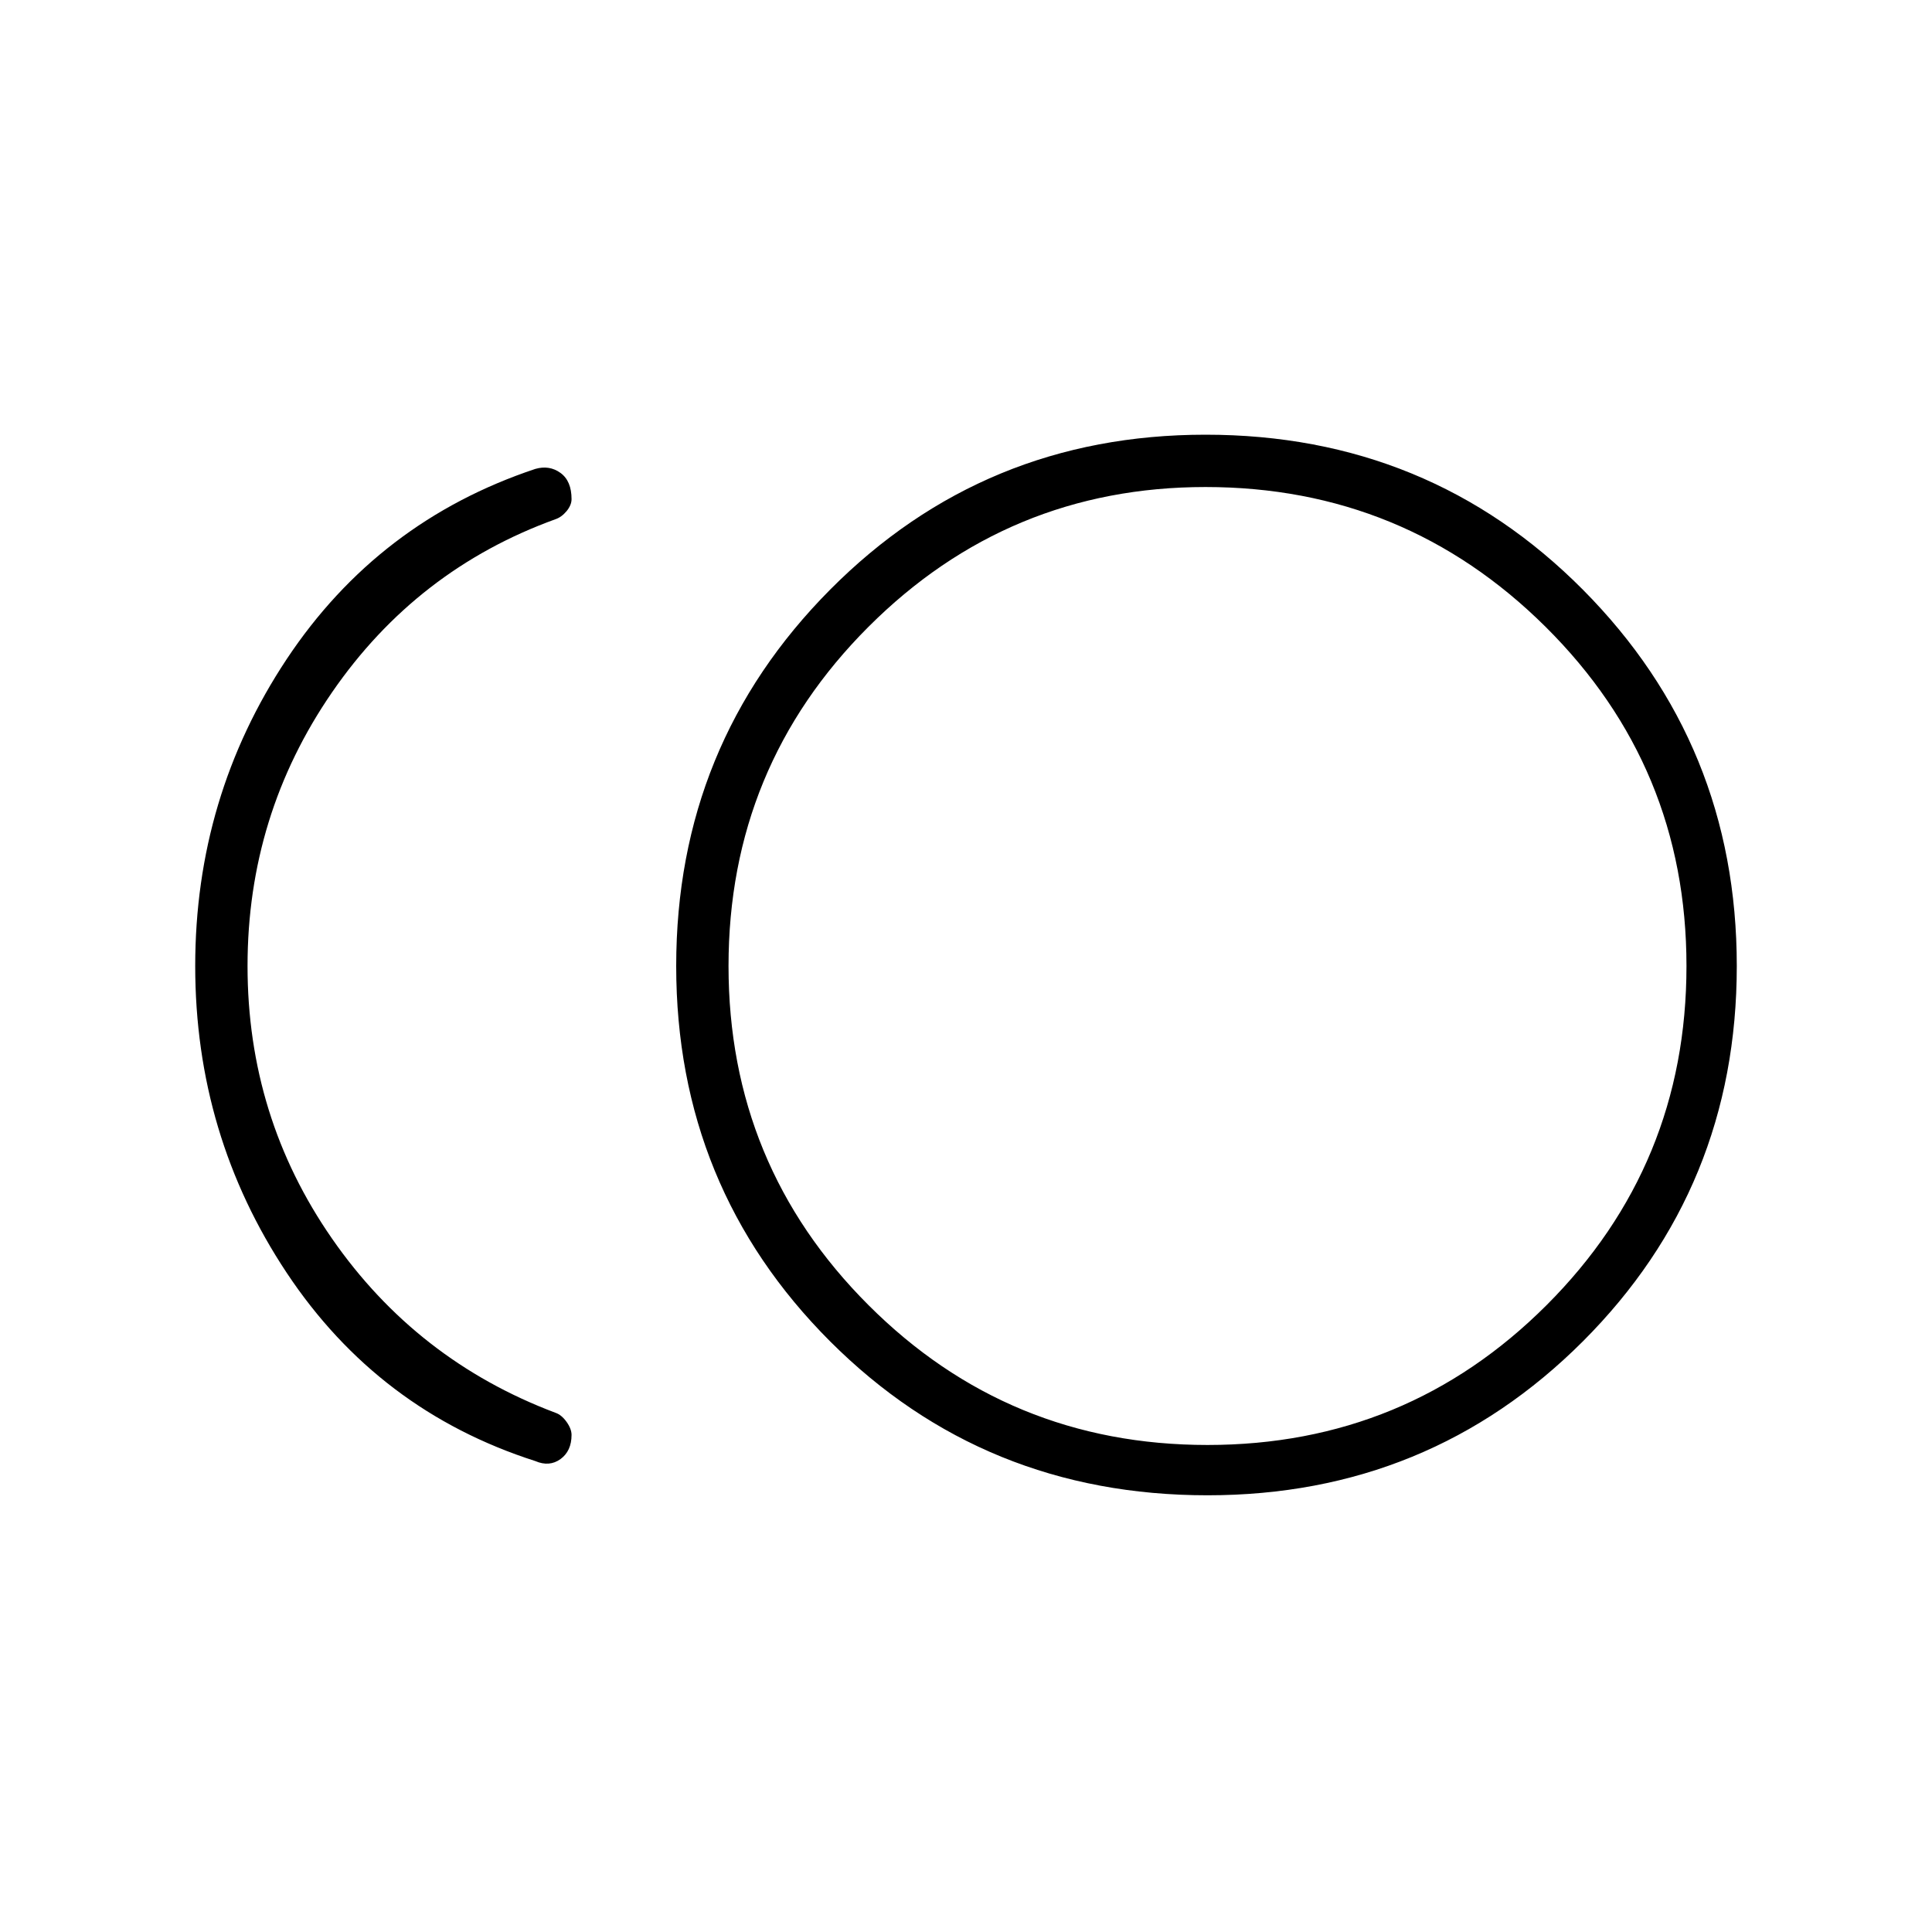 <svg xmlns="http://www.w3.org/2000/svg" height="24" width="24"><path d="M15 18.575q-2.775 0-4.688-1.912Q8.4 14.75 8.4 12t1.912-4.675Q12.225 5.4 14.975 5.4q2.775 0 4.688 1.925Q21.575 9.25 21.575 12t-1.912 4.663Q17.75 18.575 15 18.575Zm-8.35-.425q-1.95-.625-3.088-2.338Q2.425 14.1 2.425 12q0-2.1 1.137-3.813Q4.7 6.475 6.65 5.825q.175-.05.313.05.137.1.137.325 0 .075-.062.15-.063.075-.138.1-1.725.625-2.775 2.15-1.05 1.525-1.05 3.4t1.05 3.387Q5.175 16.9 6.9 17.55q.075.025.138.113.062.087.062.162 0 .2-.137.3-.138.1-.313.025ZM15 12Zm0 5.95q2.475 0 4.213-1.738Q20.95 14.475 20.95 12q0-2.475-1.75-4.213-1.75-1.737-4.225-1.737-2.45 0-4.187 1.737Q9.05 9.525 9.05 12t1.738 4.212Q12.525 17.95 15 17.95Z"/></svg>